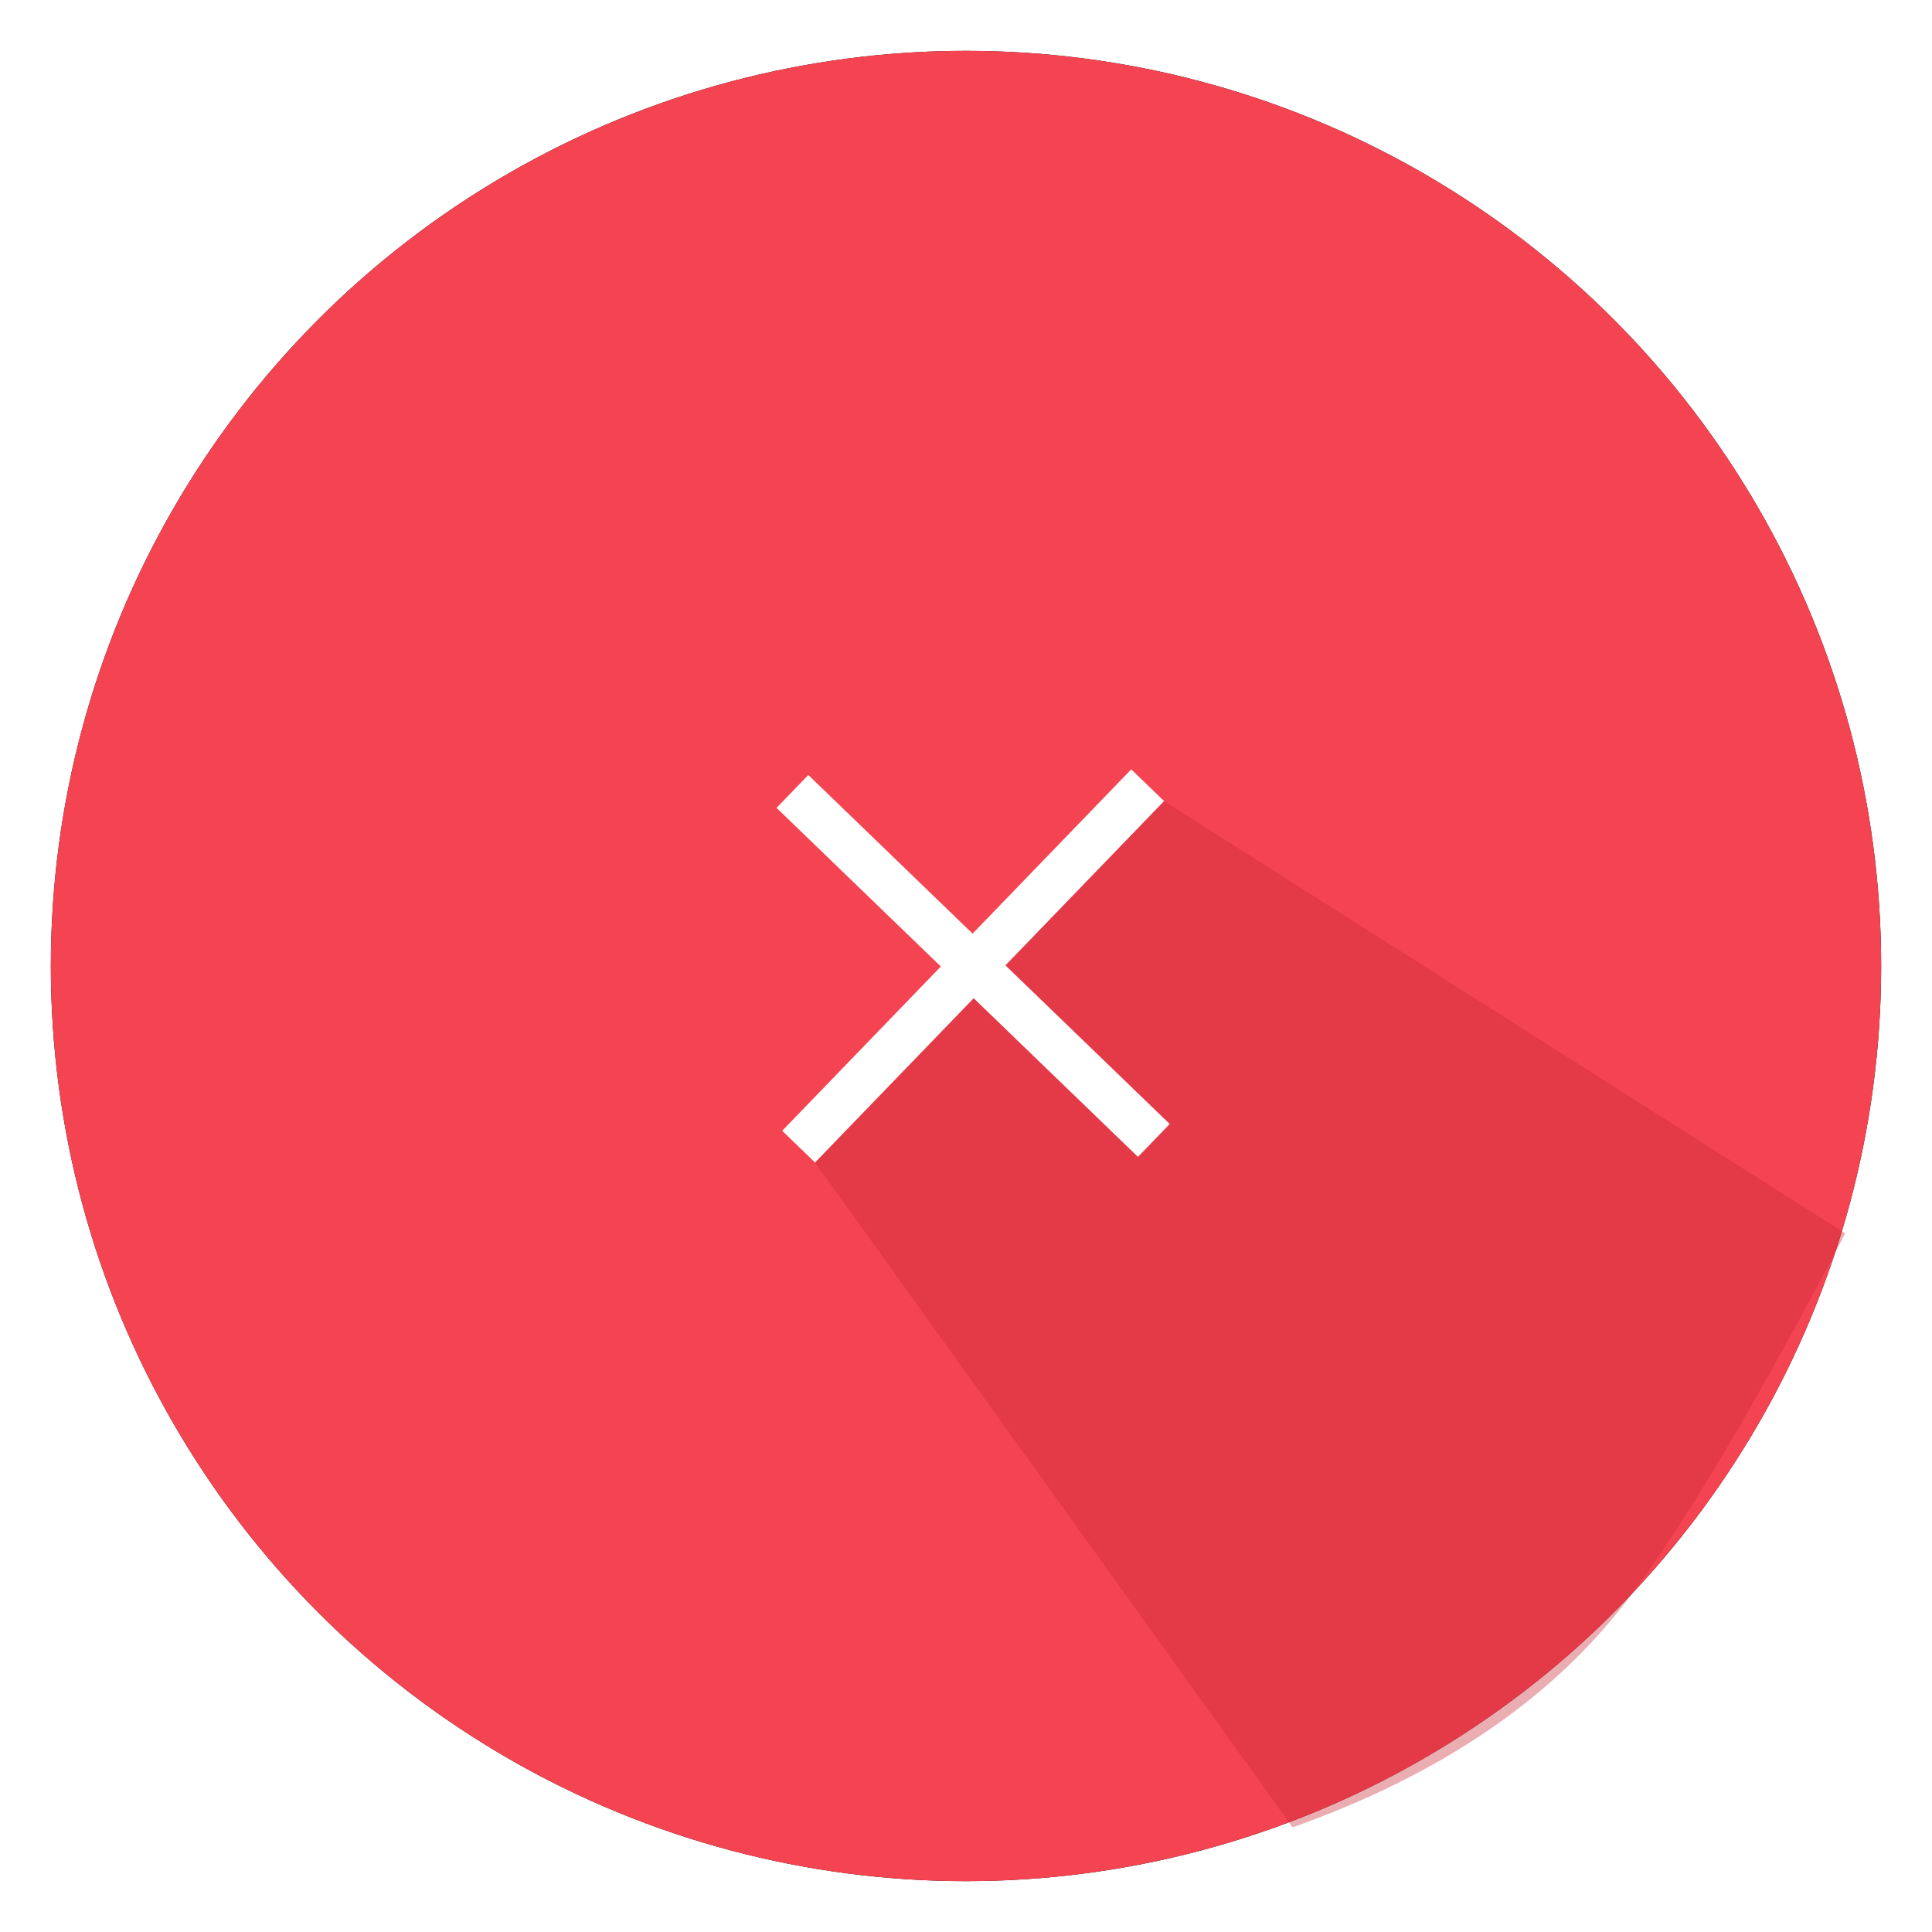 <?xml version="1.0" encoding="UTF-8"?>
<svg width="38px" height="38px" viewBox="0 0 38 38" version="1.1" xmlns="http://www.w3.org/2000/svg" xmlns:xlink="http://www.w3.org/1999/xlink">
    <!-- Generator: Sketch 53.2 (72643) - https://sketchapp.com -->
    <title>error</title>
    <desc>Created with Sketch.</desc>
    <defs>
        <circle id="path-1" cx="18" cy="18" r="18"></circle>
        <filter x="-4.2%" y="-4.2%" width="108.3%" height="108.3%" filterUnits="objectBoundingBox" id="filter-2">
            <feOffset dx="0" dy="0" in="SourceAlpha" result="shadowOffsetOuter1"></feOffset>
            <feGaussianBlur stdDeviation="0.5" in="shadowOffsetOuter1" result="shadowBlurOuter1"></feGaussianBlur>
            <feColorMatrix values="0 0 0 0 0   0 0 0 0 0   0 0 0 0 0  0 0 0 0.5 0" type="matrix" in="shadowBlurOuter1"></feColorMatrix>
        </filter>
    </defs>
    <g id="Page-1" stroke="none" stroke-width="1" fill="none" fill-rule="evenodd">
        <g id="Letter" transform="translate(-911, -941)">
            <g id="error" transform="translate(912, 942)">
                <g id="Oval">
                    <g>
                        <use fill="black" fill-opacity="1" filter="url(#filter-2)" xlink:href="#path-1"></use>
                        <use fill="#F54451" fill-rule="evenodd" xlink:href="#path-1"></use>
                    </g>
                    <path d="M35.294,23.259 L21.895,14.756 L18,17.999 L15.03,21.865 L24.424,34.941 C27.312,33.917 29.5,32.435 30.988,30.494 C32.071,29.082 33.506,26.671 35.294,23.259 Z" fill-opacity="0.38" fill="#C92935"></path>
                </g>
                <polygon id="Add" fill="#FFFFFF" transform="translate(18.14, 17.999) rotate(44) translate(-18.14, -17.999) " points="17.691 13.057 18.589 13.057 18.589 17.549 23.081 17.549 23.081 18.448 18.589 18.448 18.589 22.94 17.691 22.94 17.691 18.448 13.199 18.448 13.199 17.549 17.691 17.549"></polygon>
            </g>
        </g>
    </g>
</svg>